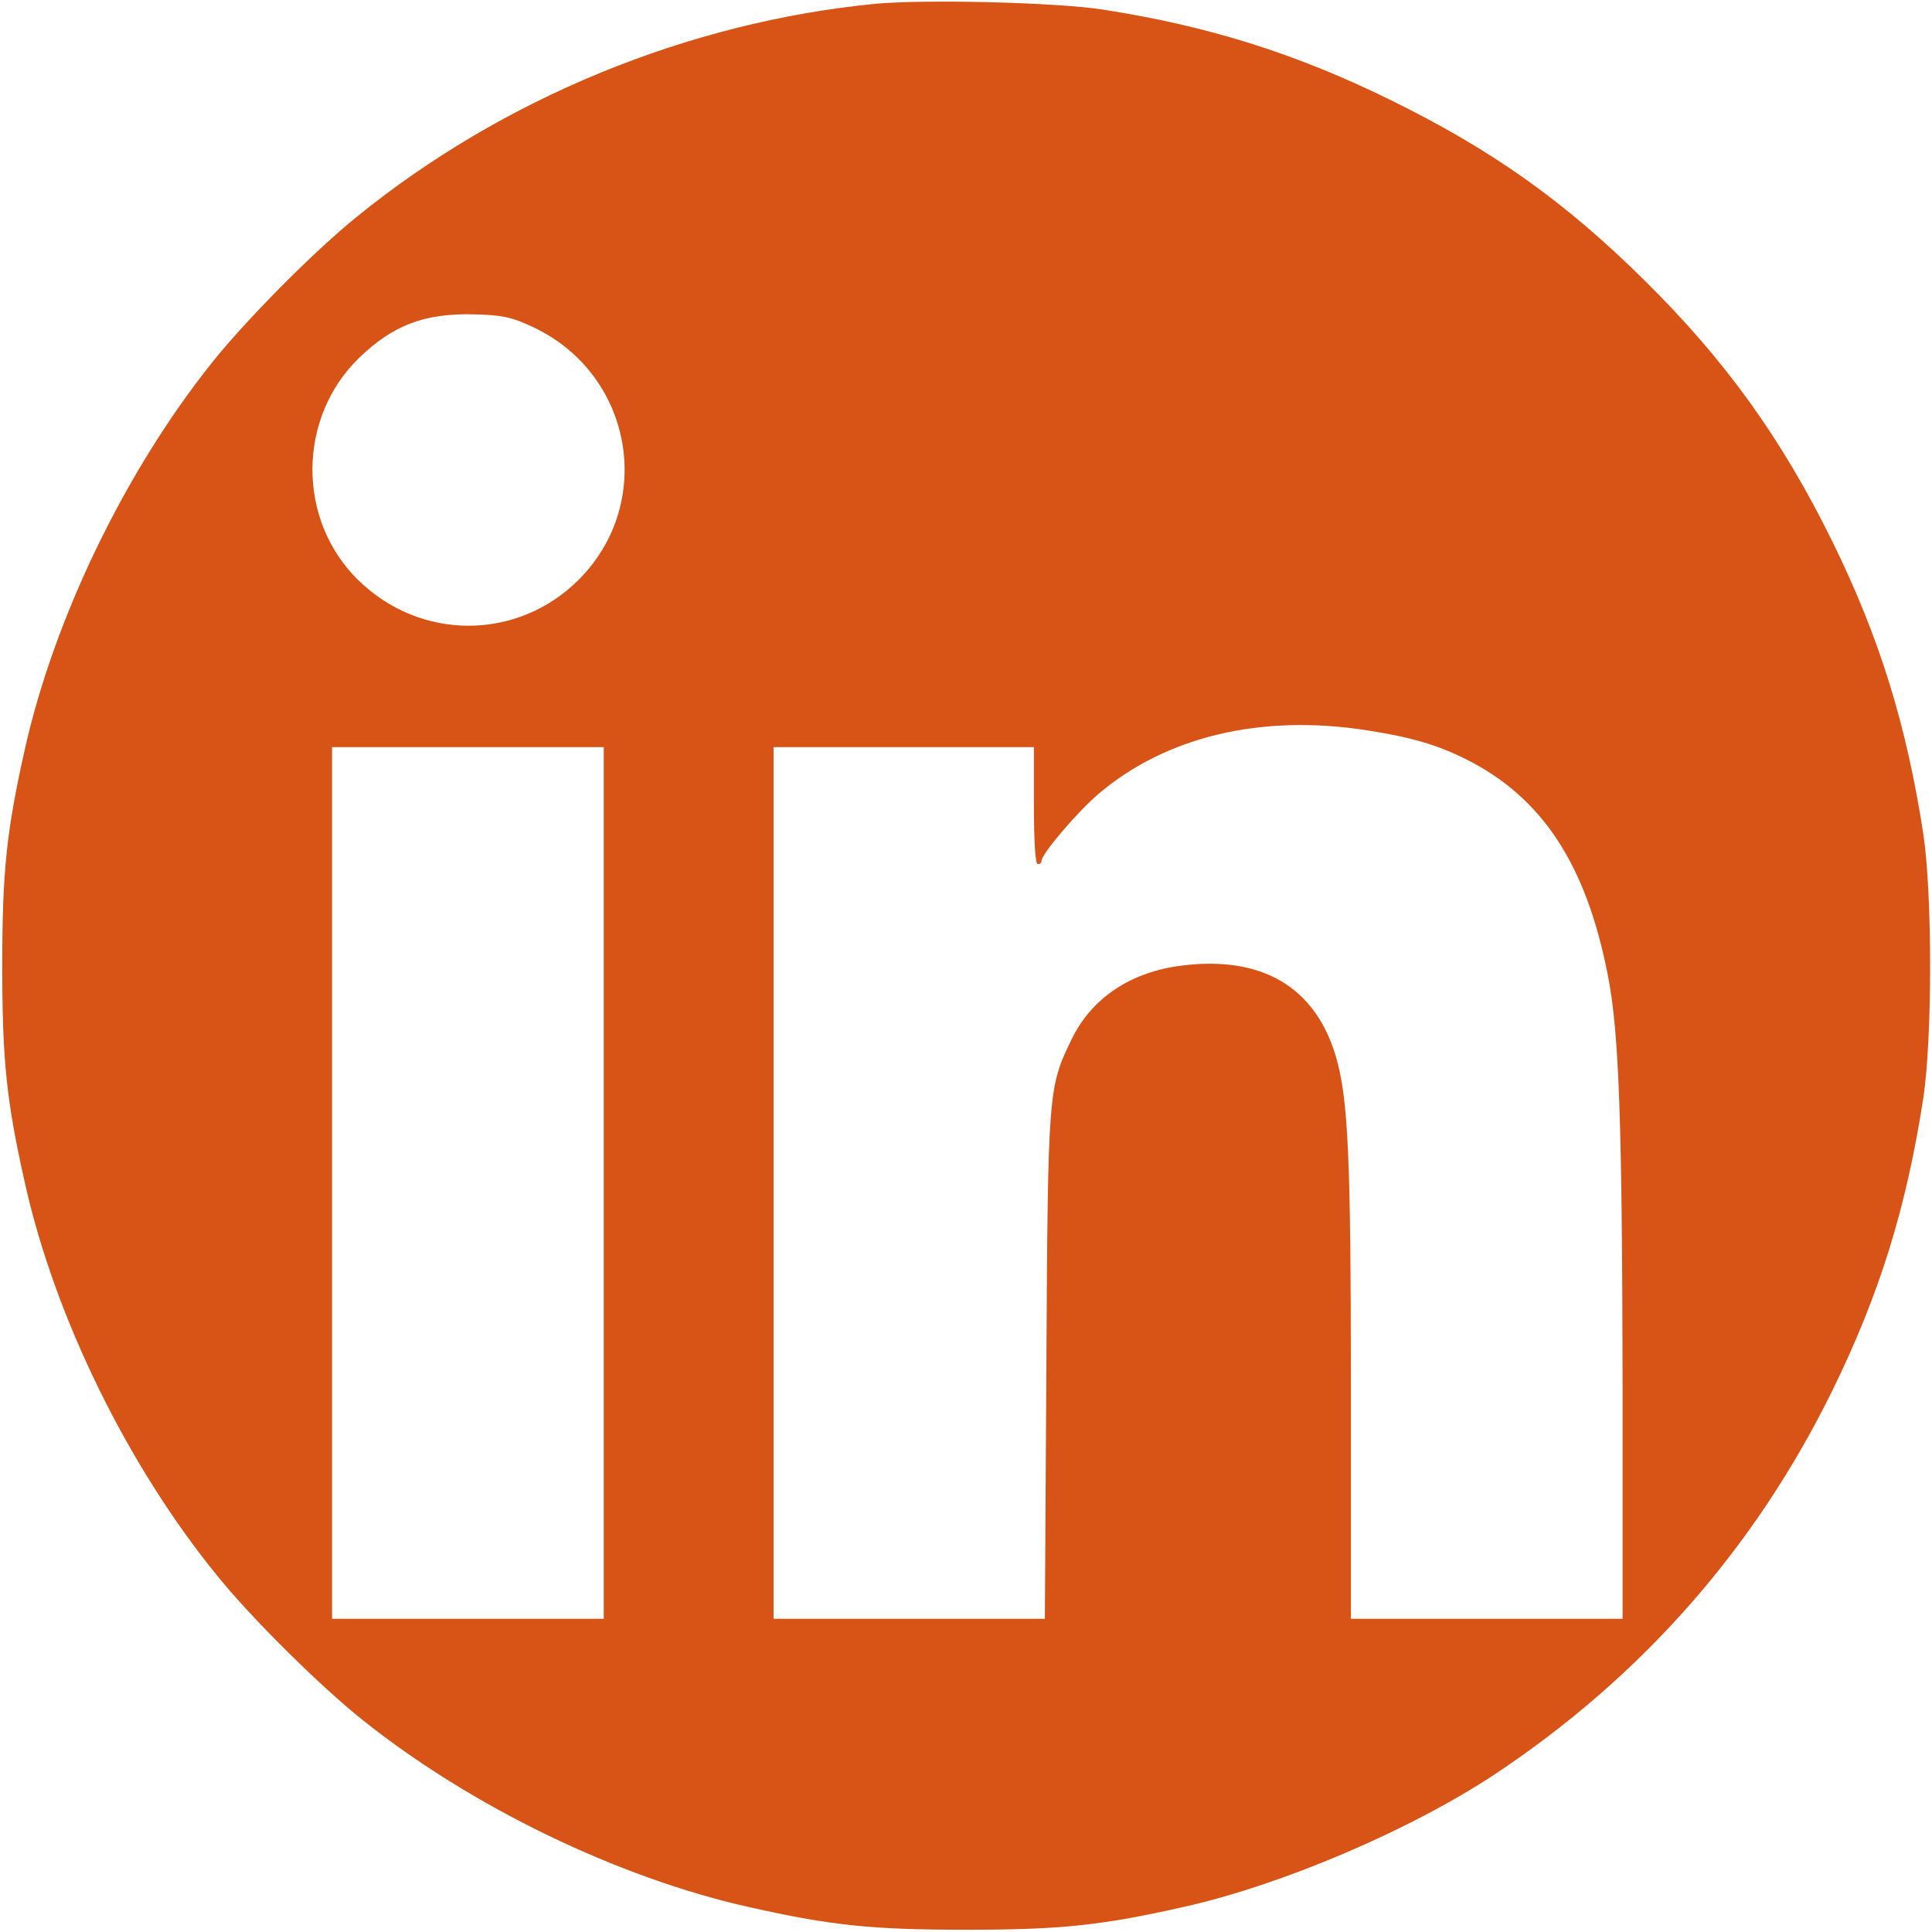 <?xml version="1.0" standalone="no"?>
<!DOCTYPE svg PUBLIC "-//W3C//DTD SVG 20010904//EN"
 "http://www.w3.org/TR/2001/REC-SVG-20010904/DTD/svg10.dtd">
<svg version="1.0" xmlns="http://www.w3.org/2000/svg"
 width="512pt" height="512pt" viewBox="0 0 512 512"
 preserveAspectRatio="xMidYMid meet">

<g transform="translate(0,512) scale(0.1,-0.1)"
fill="#d85316" stroke="none">
<path d="M2321 5110 c-497 -48 -990 -251 -1376 -565 -114 -92 -294 -274 -384
-387 -229 -287 -417 -675 -495 -1023 -49 -218 -60 -325 -60 -575 0 -250 11
-357 60 -575 79 -355 272 -749 509 -1040 92 -114 274 -294 387 -384 287 -229
675 -417 1023 -495 218 -49 325 -60 575 -60 250 0 357 11 575 60 261 58 603
204 828 353 389 259 688 599 893 1016 125 255 196 484 241 775 24 161 24 539
0 700 -45 291 -116 520 -241 775 -134 272 -283 480 -498 692 -211 209 -404
346 -673 478 -252 124 -486 197 -765 240 -126 19 -468 27 -599 15z m-908 -857
c263 -124 325 -464 121 -669 -163 -163 -421 -163 -586 0 -161 159 -160 428 3
587 90 87 173 119 304 116 77 -2 100 -7 158 -34z m2207 -1068 c117 -18 187
-38 265 -77 202 -101 319 -279 376 -573 30 -150 38 -396 39 -1082 l0 -623
-360 0 -360 0 0 603 c0 624 -7 775 -40 888 -55 184 -196 267 -409 240 -135
-17 -238 -86 -291 -195 -62 -128 -63 -134 -67 -868 l-4 -668 -360 0 -359 0 0
1155 0 1155 345 0 345 0 0 -155 c0 -97 4 -155 10 -155 6 0 10 3 10 8 0 19 94
129 151 178 179 152 430 212 709 169z m-2020 -1200 l0 -1155 -360 0 -360 0 0
1155 0 1155 360 0 360 0 0 -1155z"/>
</g>
</svg>
